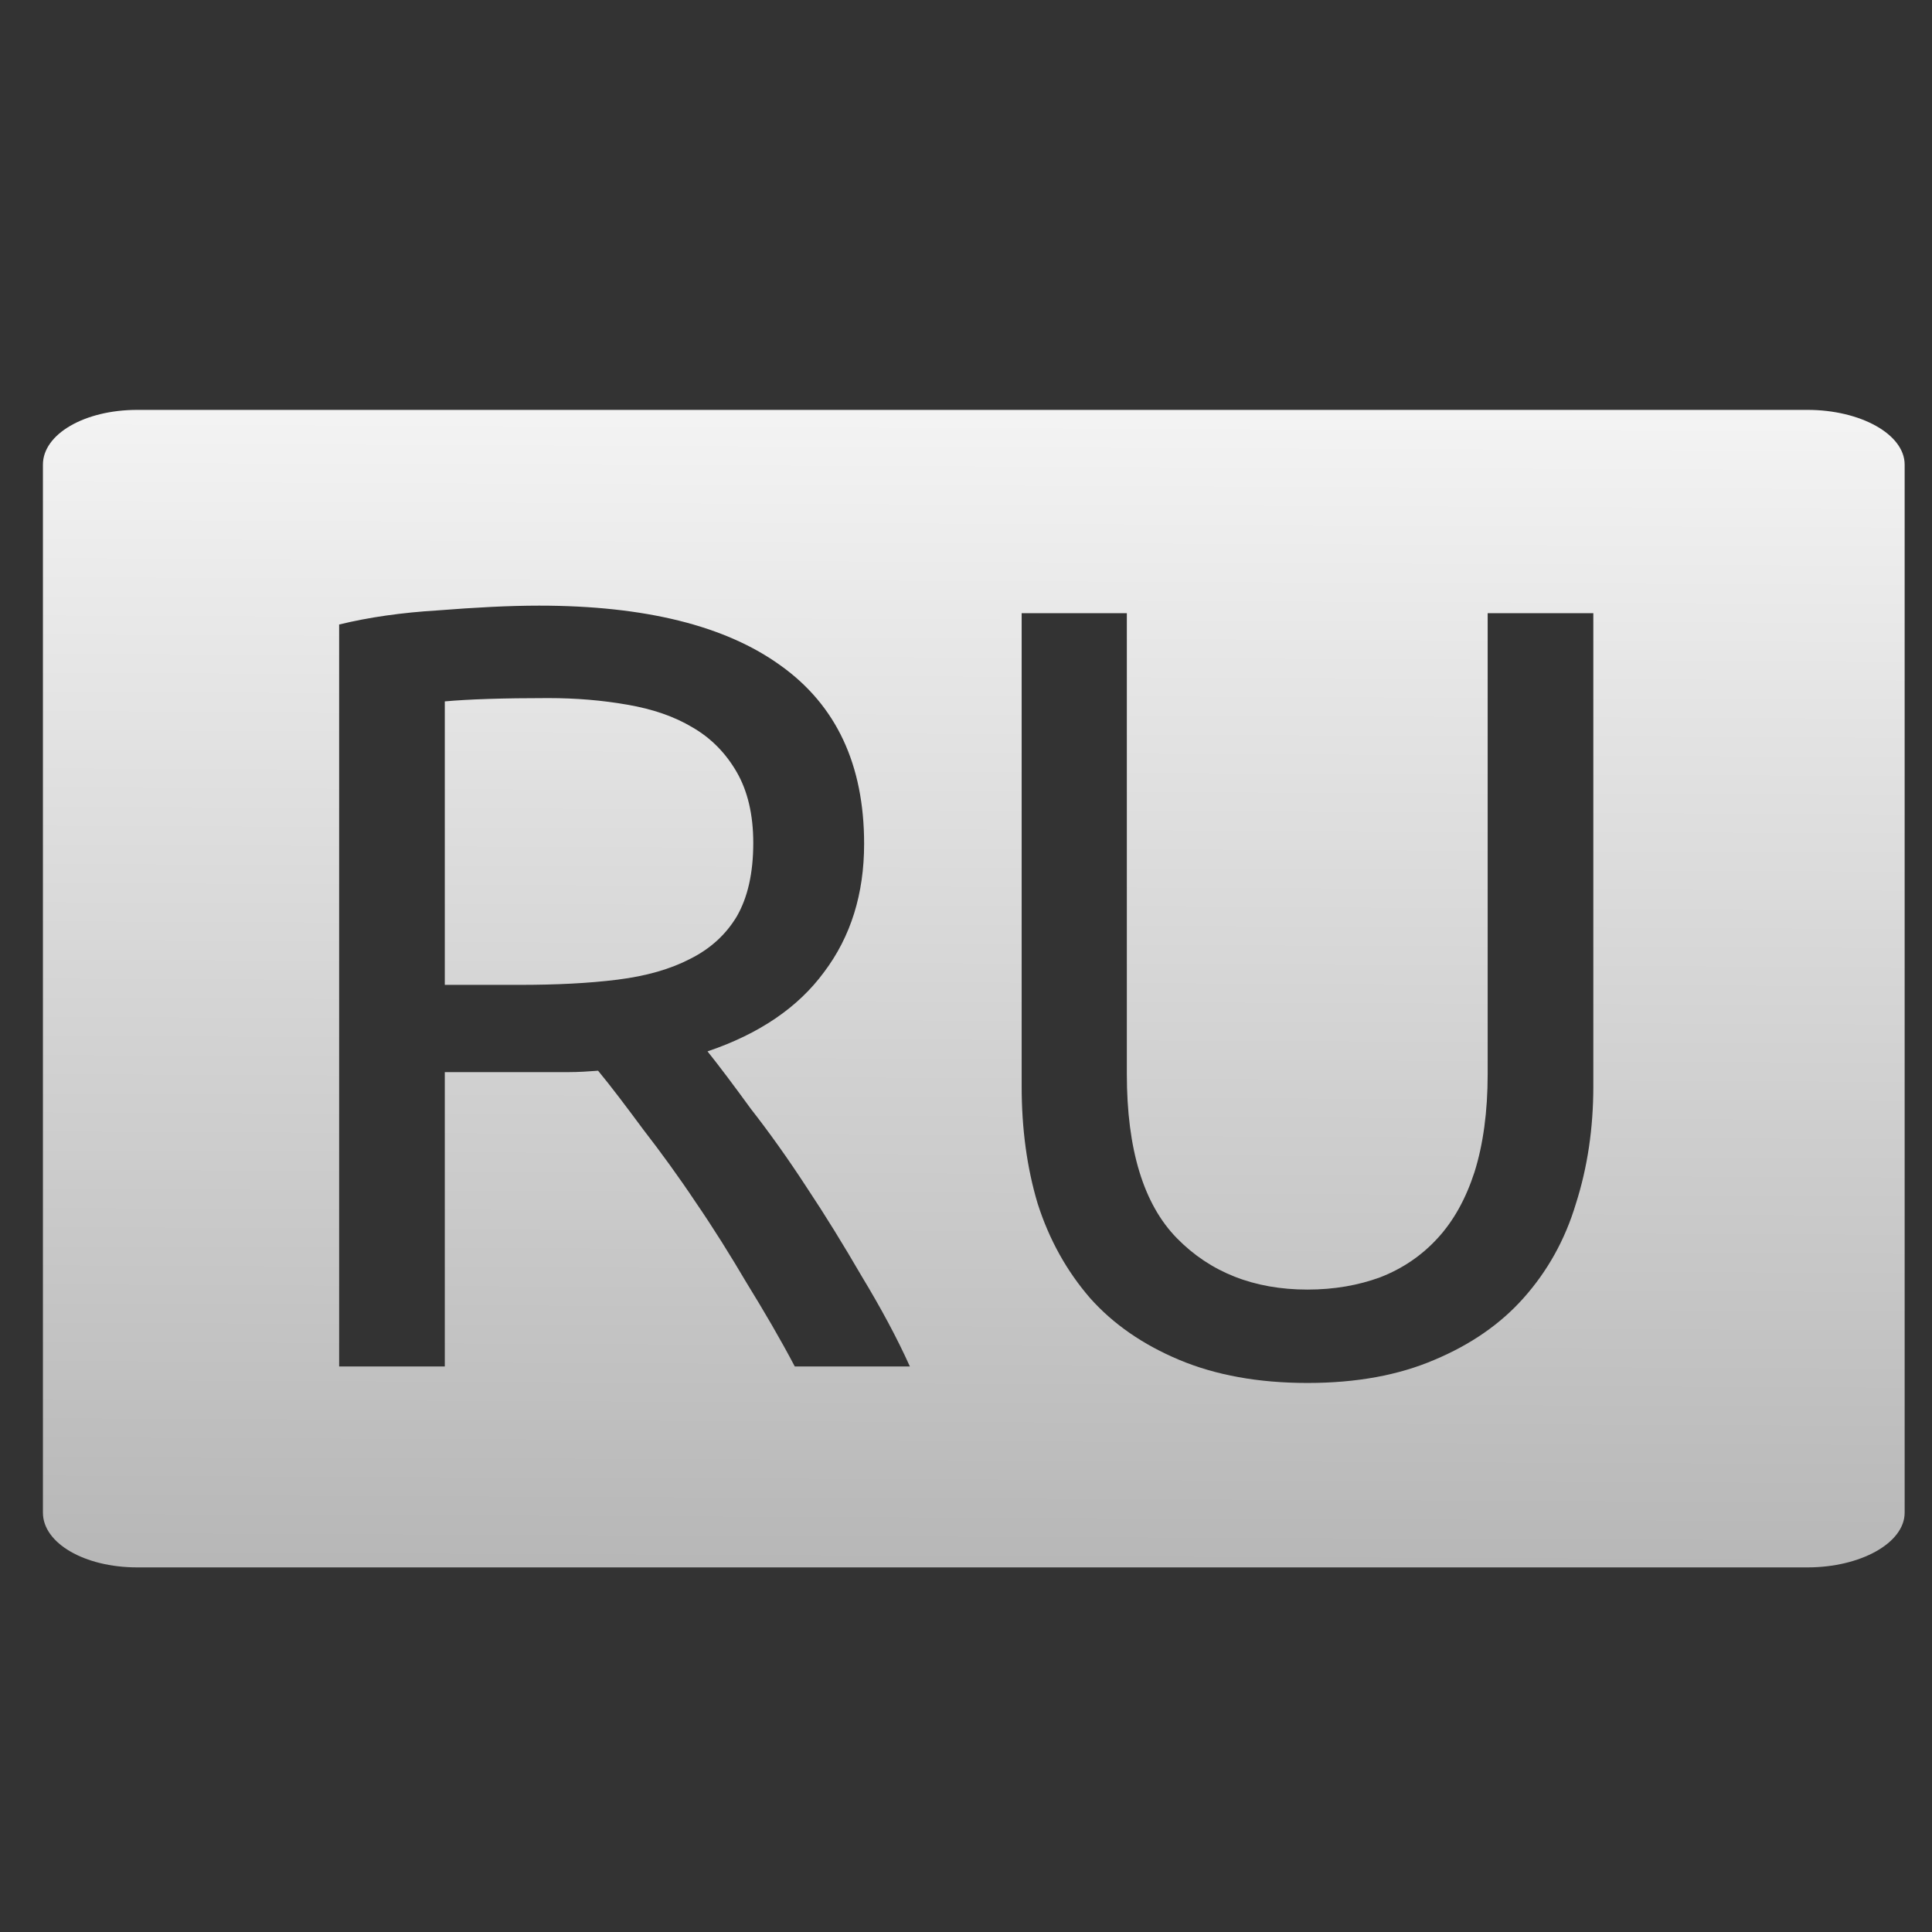 <?xml version="1.0" encoding="UTF-8" standalone="no"?>
<!-- Created with Inkscape (http://www.inkscape.org/) -->

<svg
   xmlns:dc="http://purl.org/dc/elements/1.1/"
   xmlns:cc="http://creativecommons.org/ns#"
   xmlns:rdf="http://www.w3.org/1999/02/22-rdf-syntax-ns#"
   xmlns:svg="http://www.w3.org/2000/svg"
   xmlns="http://www.w3.org/2000/svg"
   xmlns:xlink="http://www.w3.org/1999/xlink"
   xmlns:sodipodi="http://sodipodi.sourceforge.net/DTD/sodipodi-0.dtd"
   xmlns:inkscape="http://www.inkscape.org/namespaces/inkscape"
   width="128"
   height="128"
   id="svg2"
   version="1.1"
   inkscape:version="0.48.0 r9654"
   sodipodi:docname="ro.svg">
  <rect width="100%" height="100%" fill="#333333" stroke="none"/>
  <defs
     id="defs4">
    <linearGradient
       id="linearGradient3851">
      <stop
         id="stop3853"
         offset="0"
         style="stop-color:#f4f4f4;stop-opacity:0" />
      <stop
         style="stop-color:#f0f0f0;stop-opacity:1;"
         offset="0.176"
         id="stop3855" />
      <stop
         style="stop-color:#ededed;stop-opacity:1"
         offset="0.801"
         id="stop3857" />
      <stop
         id="stop3859"
         offset="1"
         style="stop-color:#e6e6e6;stop-opacity:0;" />
    </linearGradient>
    <linearGradient
       id="linearGradient3835">
      <stop
         style="stop-color:#f4f4f4;stop-opacity:1"
         offset="0"
         id="stop3837" />
      <stop
         id="stop3849"
         offset="0.401"
         style="stop-color:#f0f0f0;stop-opacity:1;" />
      <stop
         id="stop3843"
         offset="0.801"
         style="stop-color:#ededed;stop-opacity:1" />
      <stop
         style="stop-color:#e6e6e6;stop-opacity:0;"
         offset="1"
         id="stop3839" />
    </linearGradient>
    <linearGradient
       id="linearGradient3793">
      <stop
         id="stop3795"
         offset="0"
         style="stop-color:#b5b5b5;stop-opacity:1" />
      <stop
         id="stop3797"
         offset="1"
         style="stop-color:#f5f5f5;stop-opacity:1" />
    </linearGradient>
    <linearGradient
       id="linearGradient3765">
      <stop
         style="stop-color:#cecece;stop-opacity:1"
         offset="0"
         id="stop3767" />
      <stop
         style="stop-color:#ffffff;stop-opacity:1"
         offset="1"
         id="stop3769" />
    </linearGradient>
    <linearGradient
       id="linearGradient3861">
      <stop
         id="stop3863"
         offset="0"
         style="stop-color:#6c6c6c;stop-opacity:1;" />
      <stop
         id="stop3865"
         offset="1"
         style="stop-color:#393939;stop-opacity:1;" />
    </linearGradient>
    <linearGradient
       id="linearGradient3755">
      <stop
         style="stop-color:#2b2b2b;stop-opacity:1;"
         offset="0"
         id="stop3757" />
      <stop
         style="stop-color:#0a0a0a;stop-opacity:1"
         offset="1"
         id="stop3759" />
    </linearGradient>
    <linearGradient
       inkscape:collect="always"
       xlink:href="#linearGradient3755"
       id="linearGradient3796"
       gradientUnits="userSpaceOnUse"
       x1="11.514"
       y1="21.115"
       x2="11.65"
       y2="2.3" />
    <linearGradient
       inkscape:collect="always"
       xlink:href="#linearGradient3861"
       id="linearGradient3859"
       gradientUnits="userSpaceOnUse"
       x1="11.514"
       y1="21.115"
       x2="11.65"
       y2="2.3"
       gradientTransform="matrix(1.313,0,0,1,-2.076,0.502)" />
    <linearGradient
       inkscape:collect="always"
       xlink:href="#linearGradient3861"
       id="linearGradient3875"
       gradientUnits="userSpaceOnUse"
       gradientTransform="matrix(1.313,0,0,1,-2.076,1028.687)"
       x1="11.514"
       y1="21.115"
       x2="11.65"
       y2="2.3" />
    <linearGradient
       inkscape:collect="always"
       xlink:href="#linearGradient3861"
       id="linearGradient3881"
       gradientUnits="userSpaceOnUse"
       gradientTransform="matrix(1.313,0,0,1,-2.076,1028.687)"
       x1="11.514"
       y1="21.115"
       x2="11.65"
       y2="2.3" />
    <linearGradient
       inkscape:collect="always"
       xlink:href="#linearGradient3765"
       id="linearGradient3884"
       gradientUnits="userSpaceOnUse"
       gradientTransform="matrix(7.5,0,0,5.714,-21.659,922.314)"
       x1="11.514"
       y1="21.115"
       x2="11.65"
       y2="2.3" />
    <linearGradient
       inkscape:collect="always"
       xlink:href="#linearGradient3793"
       id="linearGradient3785"
       gradientUnits="userSpaceOnUse"
       gradientTransform="matrix(7.5,0,0,4.307,-21.659,15.303)"
       x1="11.514"
       y1="21.115"
       x2="11.65"
       y2="2.3" />
    <linearGradient
       inkscape:collect="always"
       xlink:href="#linearGradient3793-8"
       id="linearGradient3785-3"
       gradientUnits="userSpaceOnUse"
       gradientTransform="matrix(7.5,0,0,4.307,-21.659,15.303)"
       x1="11.514"
       y1="21.115"
       x2="11.65"
       y2="2.3" />
    <linearGradient
       id="linearGradient3793-8">
      <stop
         id="stop3795-0"
         offset="0"
         style="stop-color:#b5b5b5;stop-opacity:1" />
      <stop
         id="stop3797-5"
         offset="1"
         style="stop-color:#f5f5f5;stop-opacity:1" />
    </linearGradient>
    <linearGradient
       inkscape:collect="always"
       xlink:href="#linearGradient3793"
       id="linearGradient4730"
       gradientUnits="userSpaceOnUse"
       gradientTransform="matrix(7.5,0,0,4.307,-21.659,15.303)"
       x1="11.514"
       y1="21.115"
       x2="11.65"
       y2="2.3" />
  </defs>
  <sodipodi:namedview
     id="base"
     pagecolor="#ffffff"
     bordercolor="#666666"
     borderopacity="1.0"
     inkscape:pageopacity="0.0"
     inkscape:pageshadow="2"
     inkscape:zoom="4.2279092"
     inkscape:cx="60.626714"
     inkscape:cy="64.388996"
     inkscape:document-units="px"
     inkscape:current-layer="layer1"
     showgrid="false"
     inkscape:window-width="1224"
     inkscape:window-height="776"
     inkscape:window-x="56"
     inkscape:window-y="24"
     inkscape:window-maximized="1" />
  <g
     inkscape:label="Layer 1"
     inkscape:groupmode="layer"
     id="layer1"
     transform="translate(0,-924.362)">
    <path
       style="fill:url(#linearGradient4730);fill-opacity:1;stroke:#262626;stroke-width:0;stroke-linecap:round;stroke-linejoin:miter;stroke-miterlimit:4;stroke-opacity:1;stroke-dasharray:none"
       d="M 9.094 27.156 C 5.588 27.156 2.844 28.768 2.844 30.781 L 2.844 100.219 C 2.844 102.232 5.588 103.844 9.094 103.844 L 119.75 103.844 C 123.256 103.844 126.188 102.232 126.188 100.219 L 126.188 30.781 C 126.188 28.768 123.256 27.156 119.75 27.156 L 9.094 27.156 z M 35.719 40.125 C 42.727 40.125 48.071 41.454 51.719 44.094 C 55.415 46.734 57.25 50.674 57.25 55.906 C 57.25 59.218 56.37 62.054 54.594 64.406 C 52.866 66.758 50.283 68.504 46.875 69.656 C 47.643 70.616 48.598 71.885 49.75 73.469 C 50.95 75.005 52.189 76.736 53.438 78.656 C 54.685 80.528 55.894 82.499 57.094 84.562 C 58.342 86.626 59.417 88.611 60.281 90.531 L 52.656 90.531 C 51.696 88.707 50.621 86.872 49.469 85 C 48.365 83.128 47.246 81.336 46.094 79.656 C 44.942 77.928 43.777 76.332 42.625 74.844 C 41.521 73.356 40.537 72.042 39.625 70.938 C 39.001 70.986 38.328 71.031 37.656 71.031 C 37.032 71.031 36.391 71.031 35.719 71.031 L 29.469 71.031 L 29.469 90.531 L 22.469 90.531 L 22.469 41.375 C 24.437 40.895 26.631 40.582 29.031 40.438 C 31.479 40.246 33.703 40.125 35.719 40.125 z M 67.688 40.625 L 74.656 40.625 L 74.656 71.156 C 74.656 76.148 75.761 79.775 77.969 82.031 C 80.177 84.287 83.073 85.438 86.625 85.438 C 88.401 85.438 89.997 85.153 91.438 84.625 C 92.925 84.049 94.194 83.183 95.25 82.031 C 96.306 80.879 97.111 79.432 97.688 77.656 C 98.263 75.832 98.562 73.652 98.562 71.156 L 98.562 40.625 L 105.562 40.625 L 105.562 71.969 C 105.562 74.753 105.174 77.35 104.406 79.75 C 103.686 82.15 102.521 84.224 100.938 86 C 99.401 87.728 97.431 89.086 95.031 90.094 C 92.679 91.102 89.889 91.625 86.625 91.625 C 83.361 91.625 80.525 91.102 78.125 90.094 C 75.725 89.086 73.755 87.728 72.219 86 C 70.683 84.224 69.518 82.15 68.75 79.75 C 68.03 77.35 67.687 74.753 67.688 71.969 L 67.688 40.625 z M 36.312 46.25 C 33.336 46.25 31.053 46.325 29.469 46.469 L 29.469 65.25 L 34.438 65.25 C 36.837 65.25 38.986 65.146 40.906 64.906 C 42.826 64.666 44.423 64.203 45.719 63.531 C 47.063 62.859 48.092 61.919 48.812 60.719 C 49.532 59.471 49.906 57.86 49.906 55.844 C 49.906 53.972 49.532 52.404 48.812 51.156 C 48.092 49.908 47.123 48.908 45.875 48.188 C 44.675 47.468 43.242 46.976 41.562 46.688 C 39.93 46.4 38.184 46.25 36.312 46.25 z "
       transform="translate(0,924.362)"
       id="rect3753" />
    <g
       style="font-size:40px;font-style:normal;font-weight:normal;line-height:125%;letter-spacing:0px;word-spacing:0px;fill:#000000;fill-opacity:1;stroke:none;font-family:Bitstream Vera Sans"
       id="text3763" />
    <g
       style="font-size:12px;font-style:normal;font-variant:normal;font-weight:normal;font-stretch:normal;line-height:125%;letter-spacing:0px;word-spacing:0px;fill:#000000;fill-opacity:1;stroke:none;font-family:Yanone Kaffeesatz;-inkscape-font-specification:Yanone Kaffeesatz"
       id="text3855" />
    <g
       style="font-size:48px;font-style:normal;font-variant:normal;font-weight:normal;font-stretch:normal;line-height:125%;letter-spacing:0px;word-spacing:0px;fill:#000000;fill-opacity:1;stroke:none;font-family:Ubuntu;-inkscape-font-specification:Ubuntu"
       id="text3771" />
    <g
       style="font-size:48px;font-style:normal;font-variant:normal;font-weight:normal;font-stretch:normal;line-height:125%;letter-spacing:0px;word-spacing:0px;fill:#000000;fill-opacity:1;stroke:none;font-family:Ubuntu;-inkscape-font-specification:Ubuntu"
       id="text3001" />
    <g
       style="font-size:48px;font-style:normal;font-variant:normal;font-weight:normal;font-stretch:normal;line-height:125%;letter-spacing:0px;word-spacing:0px;fill:#000000;fill-opacity:1;stroke:none;font-family:Ubuntu;-inkscape-font-specification:Ubuntu"
       id="text3861" />
  </g>
</svg>
